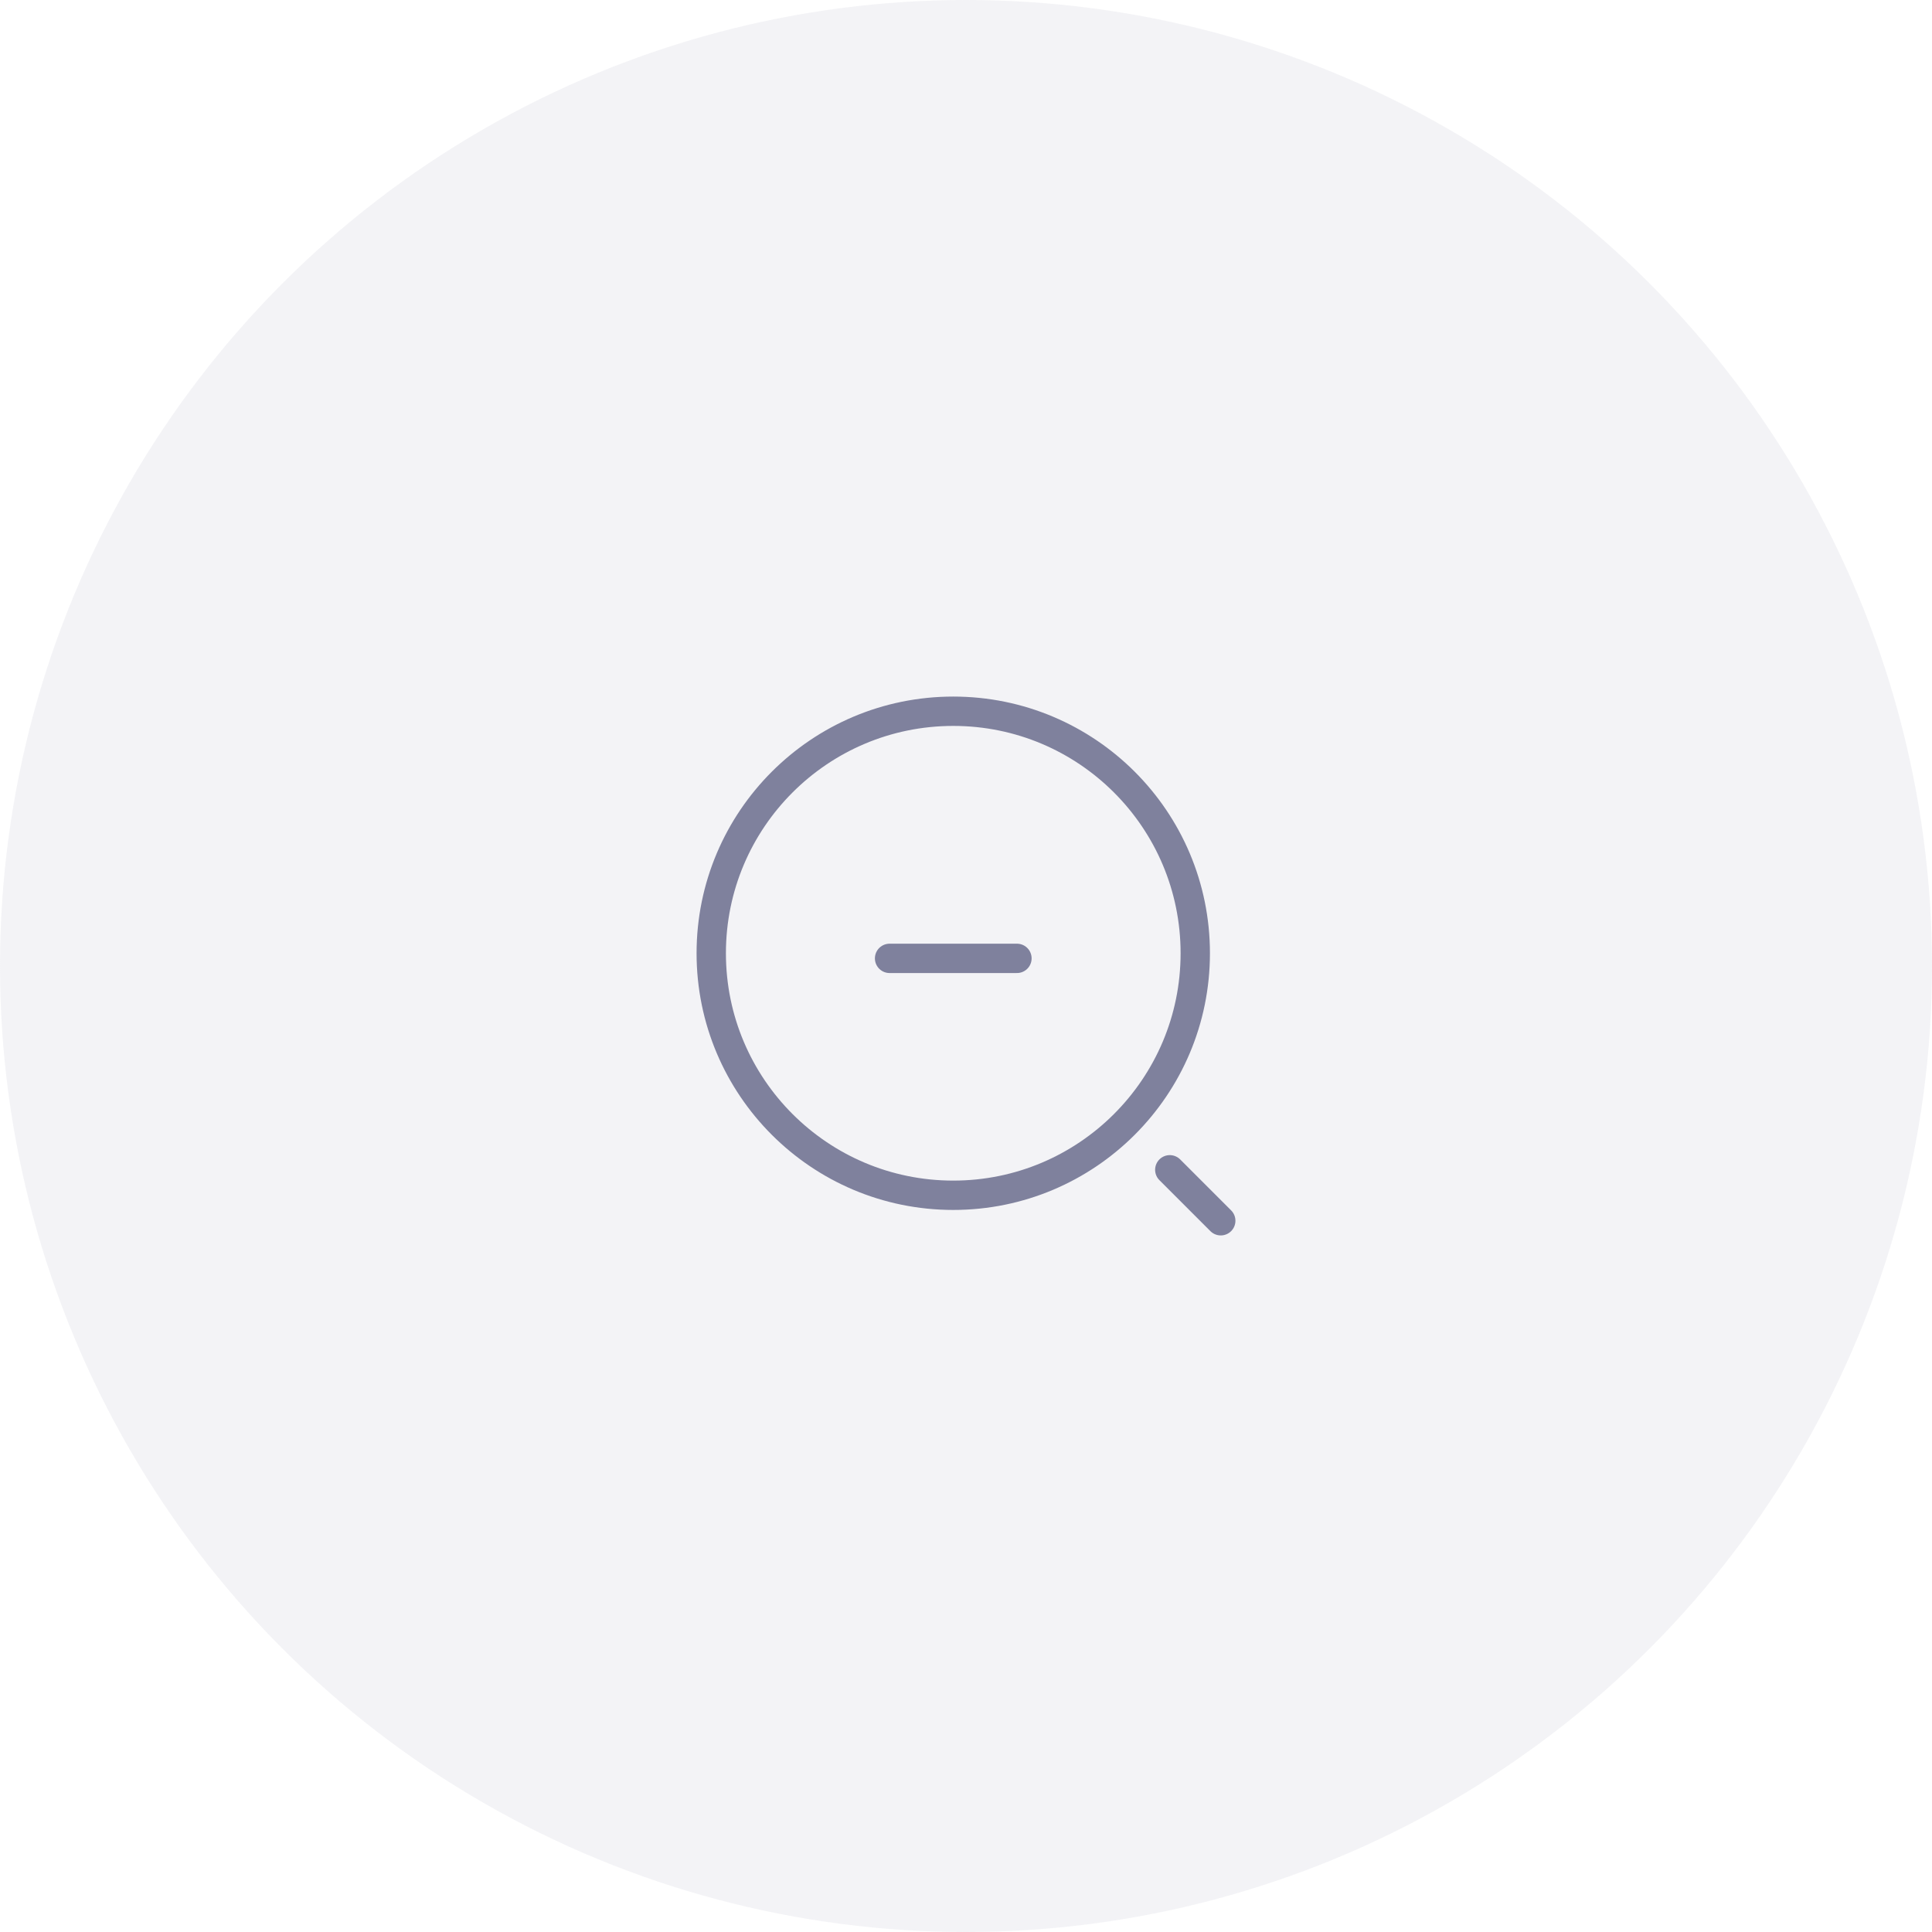 <svg width="79" height="79" viewBox="0 0 79 79" fill="none" xmlns="http://www.w3.org/2000/svg">
<circle cx="39.5" cy="39.5" r="39.5" fill="#C5C6D3" fill-opacity="0.2"/>
<path d="M36.375 39.188H41.583" stroke="#7F819D" stroke-width="1.2" stroke-linecap="round" stroke-linejoin="round"/>
<path d="M38.979 48.875C44.444 48.875 48.875 44.444 48.875 38.979C48.875 33.514 44.444 29.083 38.979 29.083C33.514 29.083 29.083 33.514 29.083 38.979C29.083 44.444 33.514 48.875 38.979 48.875Z" stroke="#7F819D" stroke-width="1.2" stroke-linecap="round" stroke-linejoin="round"/>
<path d="M49.917 49.917L47.833 47.833" stroke="#7F819D" stroke-width="1.2" stroke-linecap="round" stroke-linejoin="round"/>
</svg>
